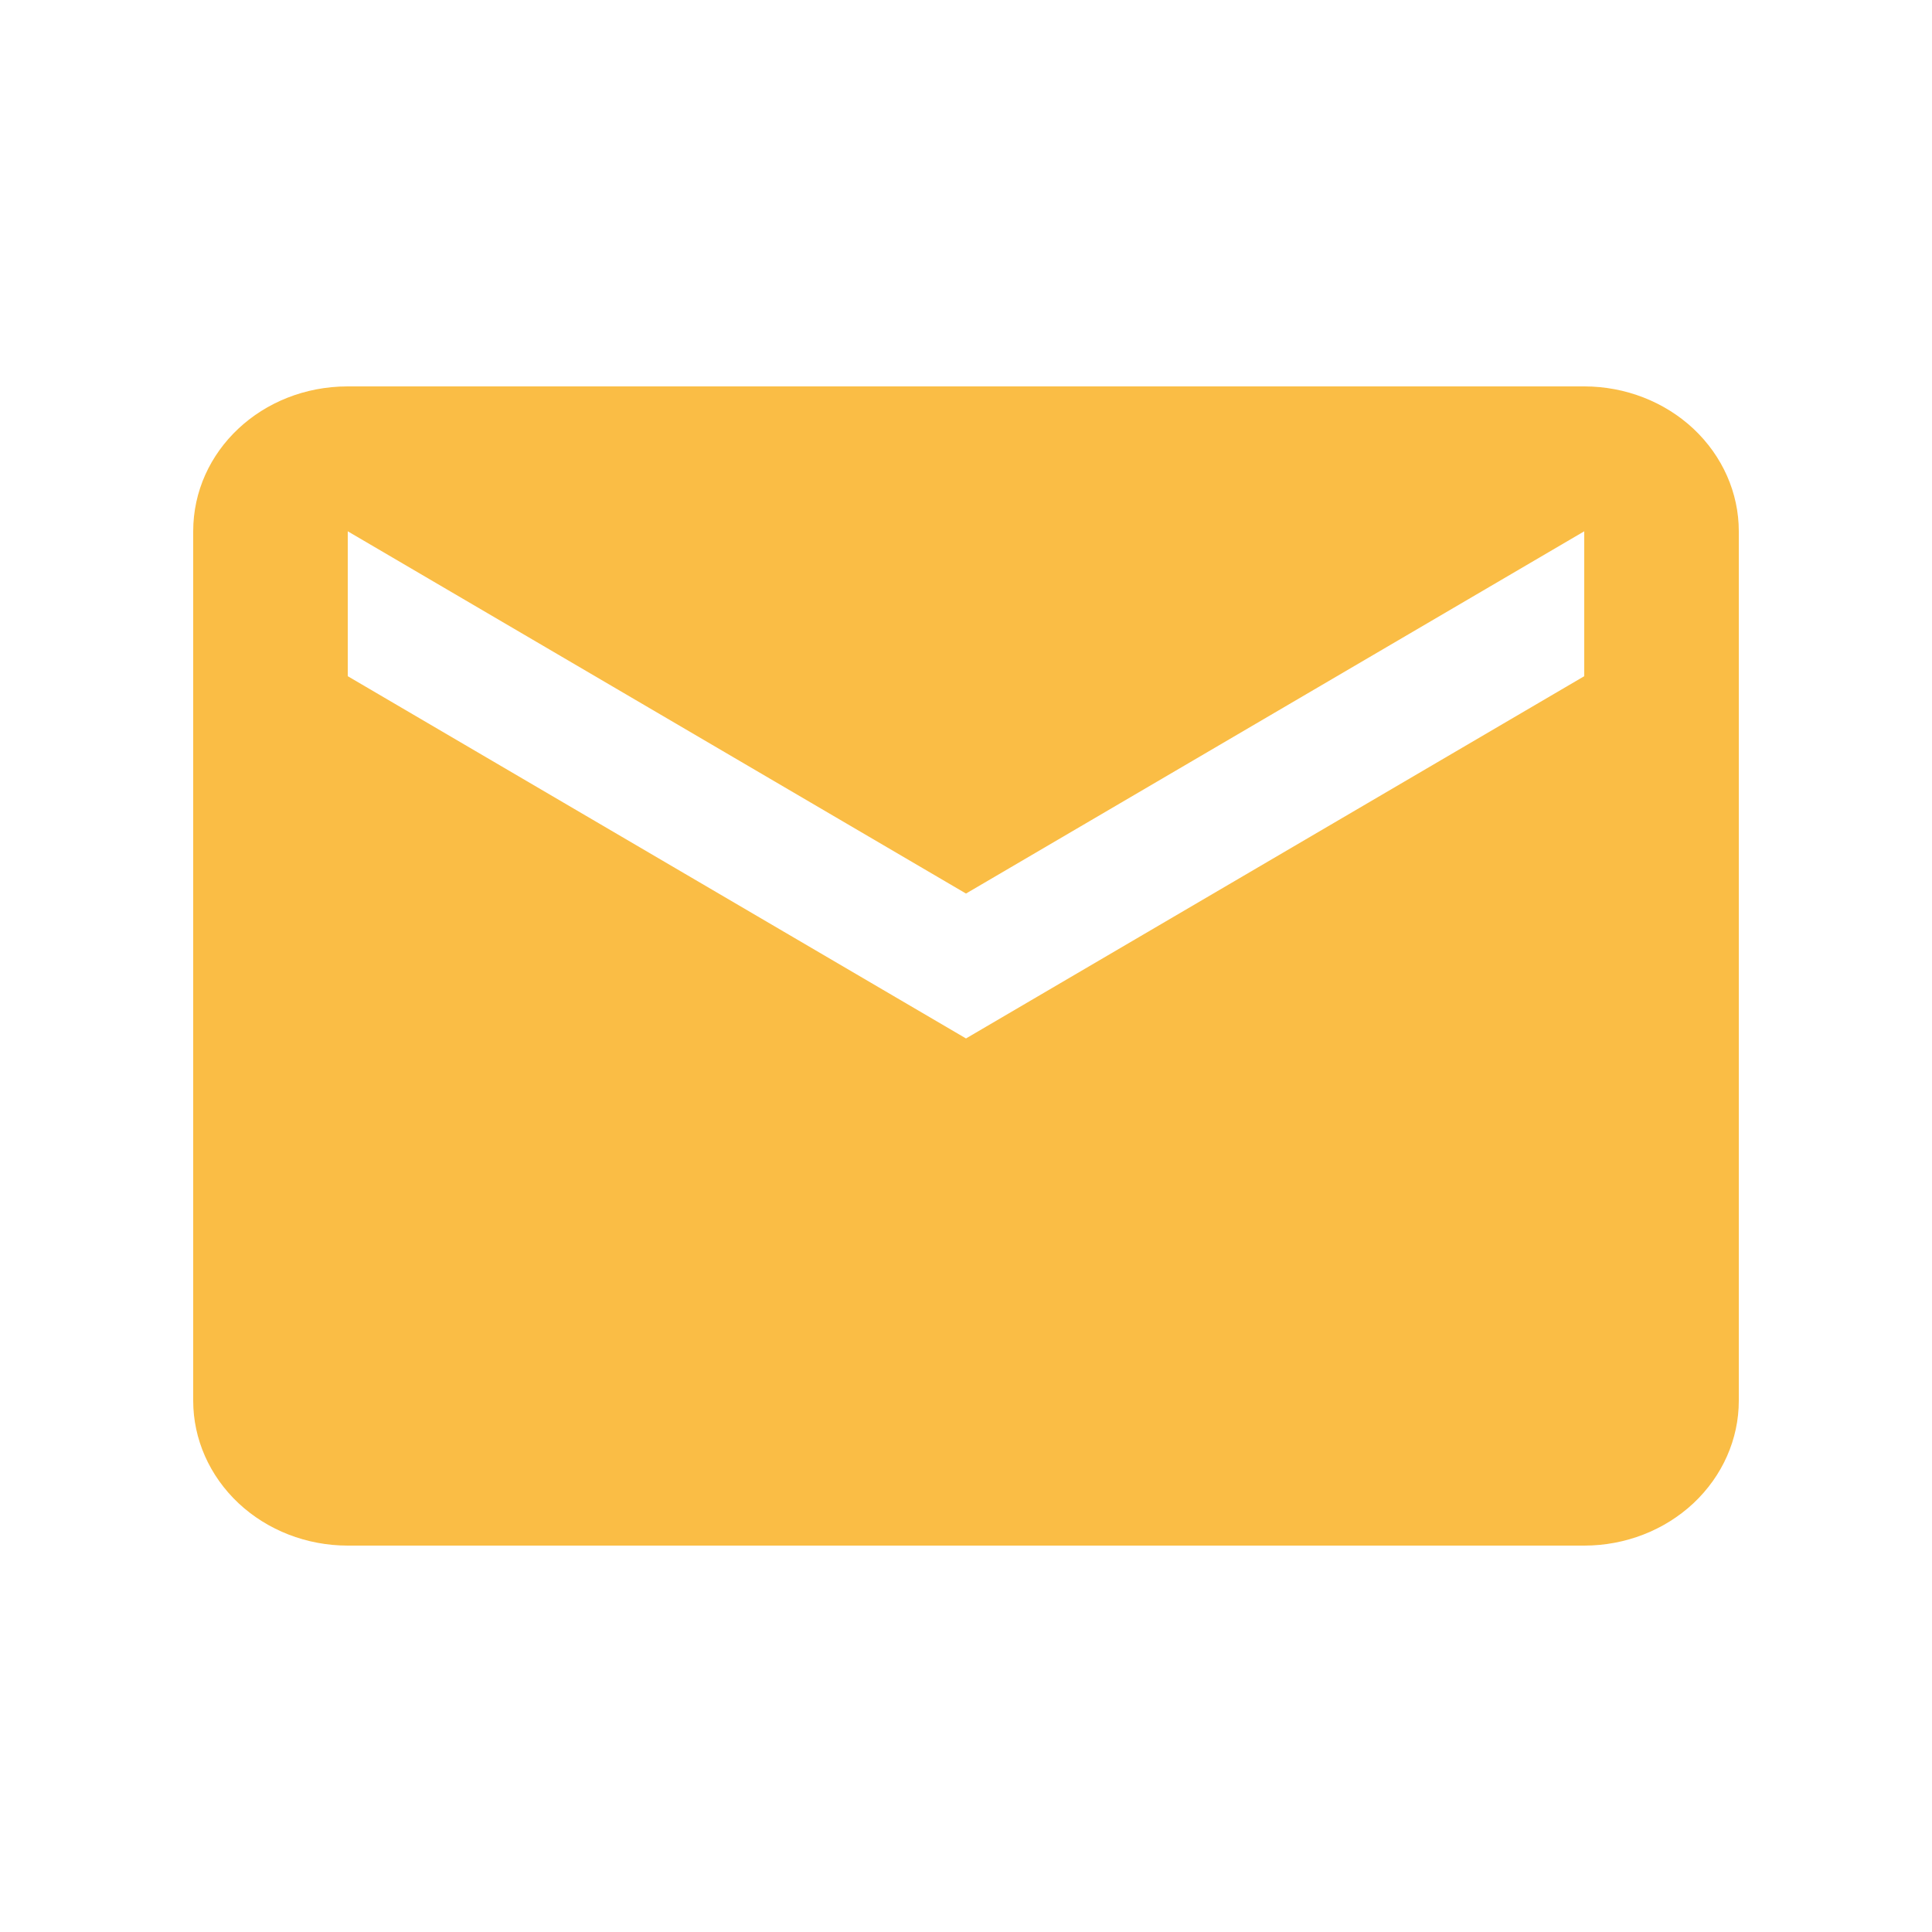 <svg width="20" height="20" viewBox="0 0 20 20" fill="none" xmlns="http://www.w3.org/2000/svg">
<path d="M16.4 7L10 10.75L3.6 7V5.5L10 9.25L16.4 5.5M16.4 4H3.6C2.712 4 2 4.668 2 5.5V14.5C2 14.898 2.169 15.279 2.469 15.561C2.769 15.842 3.176 16 3.6 16H16.4C16.824 16 17.231 15.842 17.531 15.561C17.831 15.279 18 14.898 18 14.5V5.5C18 5.102 17.831 4.721 17.531 4.439C17.231 4.158 16.824 4 16.4 4V4Z" fill="#FABD45"/>
</svg>
